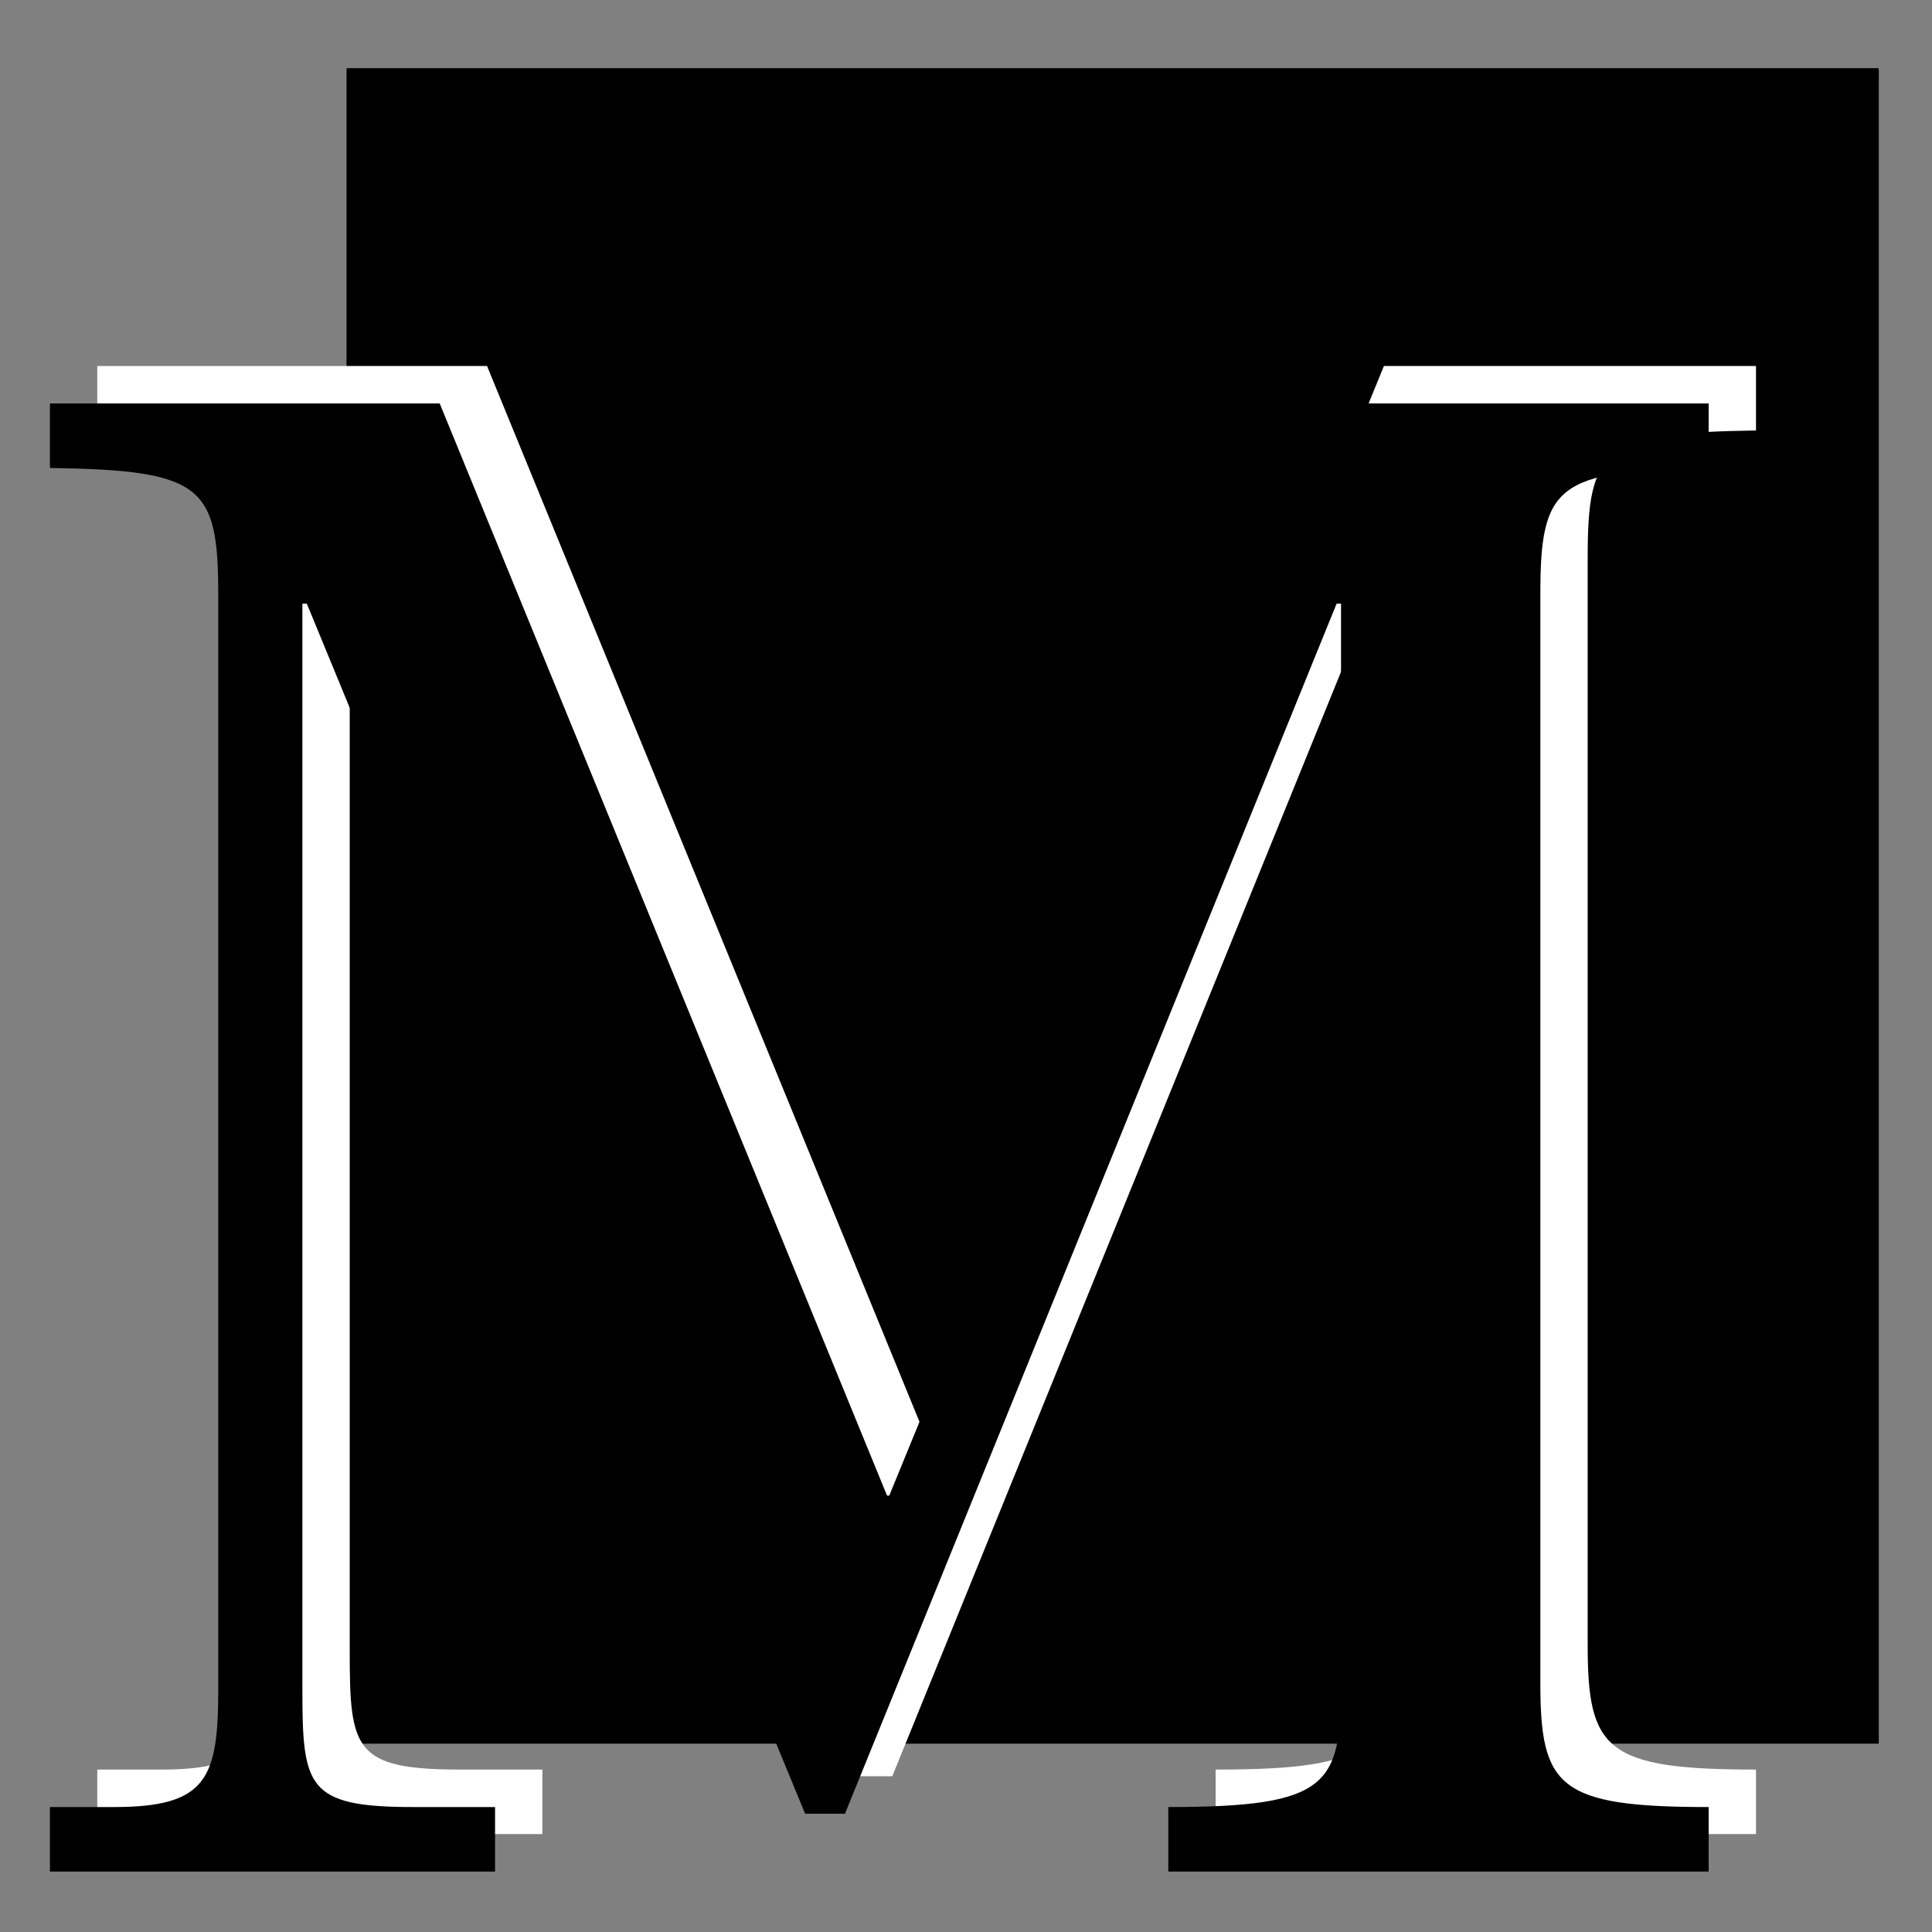 <?xml version="1.0" encoding="UTF-8" standalone="no"?>
<!DOCTYPE svg PUBLIC "-//W3C//DTD SVG 1.1//EN" "http://www.w3.org/Graphics/SVG/1.1/DTD/svg11.dtd">
<svg width="100%" height="100%" viewBox="0 0 400 400" version="1.1" xmlns="http://www.w3.org/2000/svg" xmlns:xlink="http://www.w3.org/1999/xlink" xml:space="preserve" xmlns:serif="http://www.serif.com/" style="fill-rule:evenodd;clip-rule:evenodd;stroke-linecap:round;stroke-linejoin:round;stroke-miterlimit:1.5;">
    <rect x="0" y="0" width="400" height="400" fill="#808080" stroke="none"/>
    <g transform="matrix(8.49693e-16,13.99,-1.521,8.65875e-17,843.002,-2059.98)">
        <rect x="148.305" y="298.547" width="24.697" height="208.475" style="stroke:black;stroke-width:0.1px;"/>
    </g>
    <g transform="matrix(38.209,0,0,38.378,-12325,-8095.02)">
        <g transform="matrix(12,0,0,12,322.639,220.823)">
            <path d="M0.038,-0L0.239,-0L0.239,-0.029L0.202,-0.029C0.154,-0.029 0.152,-0.038 0.152,-0.082L0.152,-0.57L0.154,-0.57L0.379,-0.026L0.397,-0.026L0.619,-0.57L0.621,-0.57L0.621,-0.085C0.621,-0.039 0.616,-0.029 0.543,-0.029L0.543,-0L0.787,-0L0.787,-0.029C0.719,-0.029 0.711,-0.038 0.711,-0.085L0.711,-0.574C0.711,-0.623 0.718,-0.63 0.787,-0.631L0.787,-0.66L0.619,-0.66L0.417,-0.169L0.416,-0.169L0.214,-0.66L0.038,-0.66L0.038,-0.631C0.107,-0.63 0.114,-0.623 0.114,-0.574L0.114,-0.082C0.114,-0.042 0.109,-0.029 0.067,-0.029L0.038,-0.029L0.038,-0Z" style="fill:white;fill-rule:nonzero;"/>
        </g>
    </g>
    <g transform="matrix(38.209,0,0,38.378,-12334.8,-8087.26)">
        <g transform="matrix(12,0,0,12,322.639,220.823)">
            <path d="M0.038,-0L0.239,-0L0.239,-0.029L0.202,-0.029C0.154,-0.029 0.152,-0.038 0.152,-0.082L0.152,-0.57L0.154,-0.57L0.379,-0.026L0.397,-0.026L0.619,-0.57L0.621,-0.57L0.621,-0.085C0.621,-0.039 0.616,-0.029 0.543,-0.029L0.543,-0L0.787,-0L0.787,-0.029C0.719,-0.029 0.711,-0.038 0.711,-0.085L0.711,-0.574C0.711,-0.623 0.718,-0.63 0.787,-0.631L0.787,-0.66L0.619,-0.66L0.417,-0.169L0.416,-0.169L0.214,-0.66L0.038,-0.66L0.038,-0.631C0.107,-0.63 0.114,-0.623 0.114,-0.574L0.114,-0.082C0.114,-0.042 0.109,-0.029 0.067,-0.029L0.038,-0.029L0.038,-0Z" style="fill-rule:nonzero;"/>
        </g>
    </g>
</svg>
